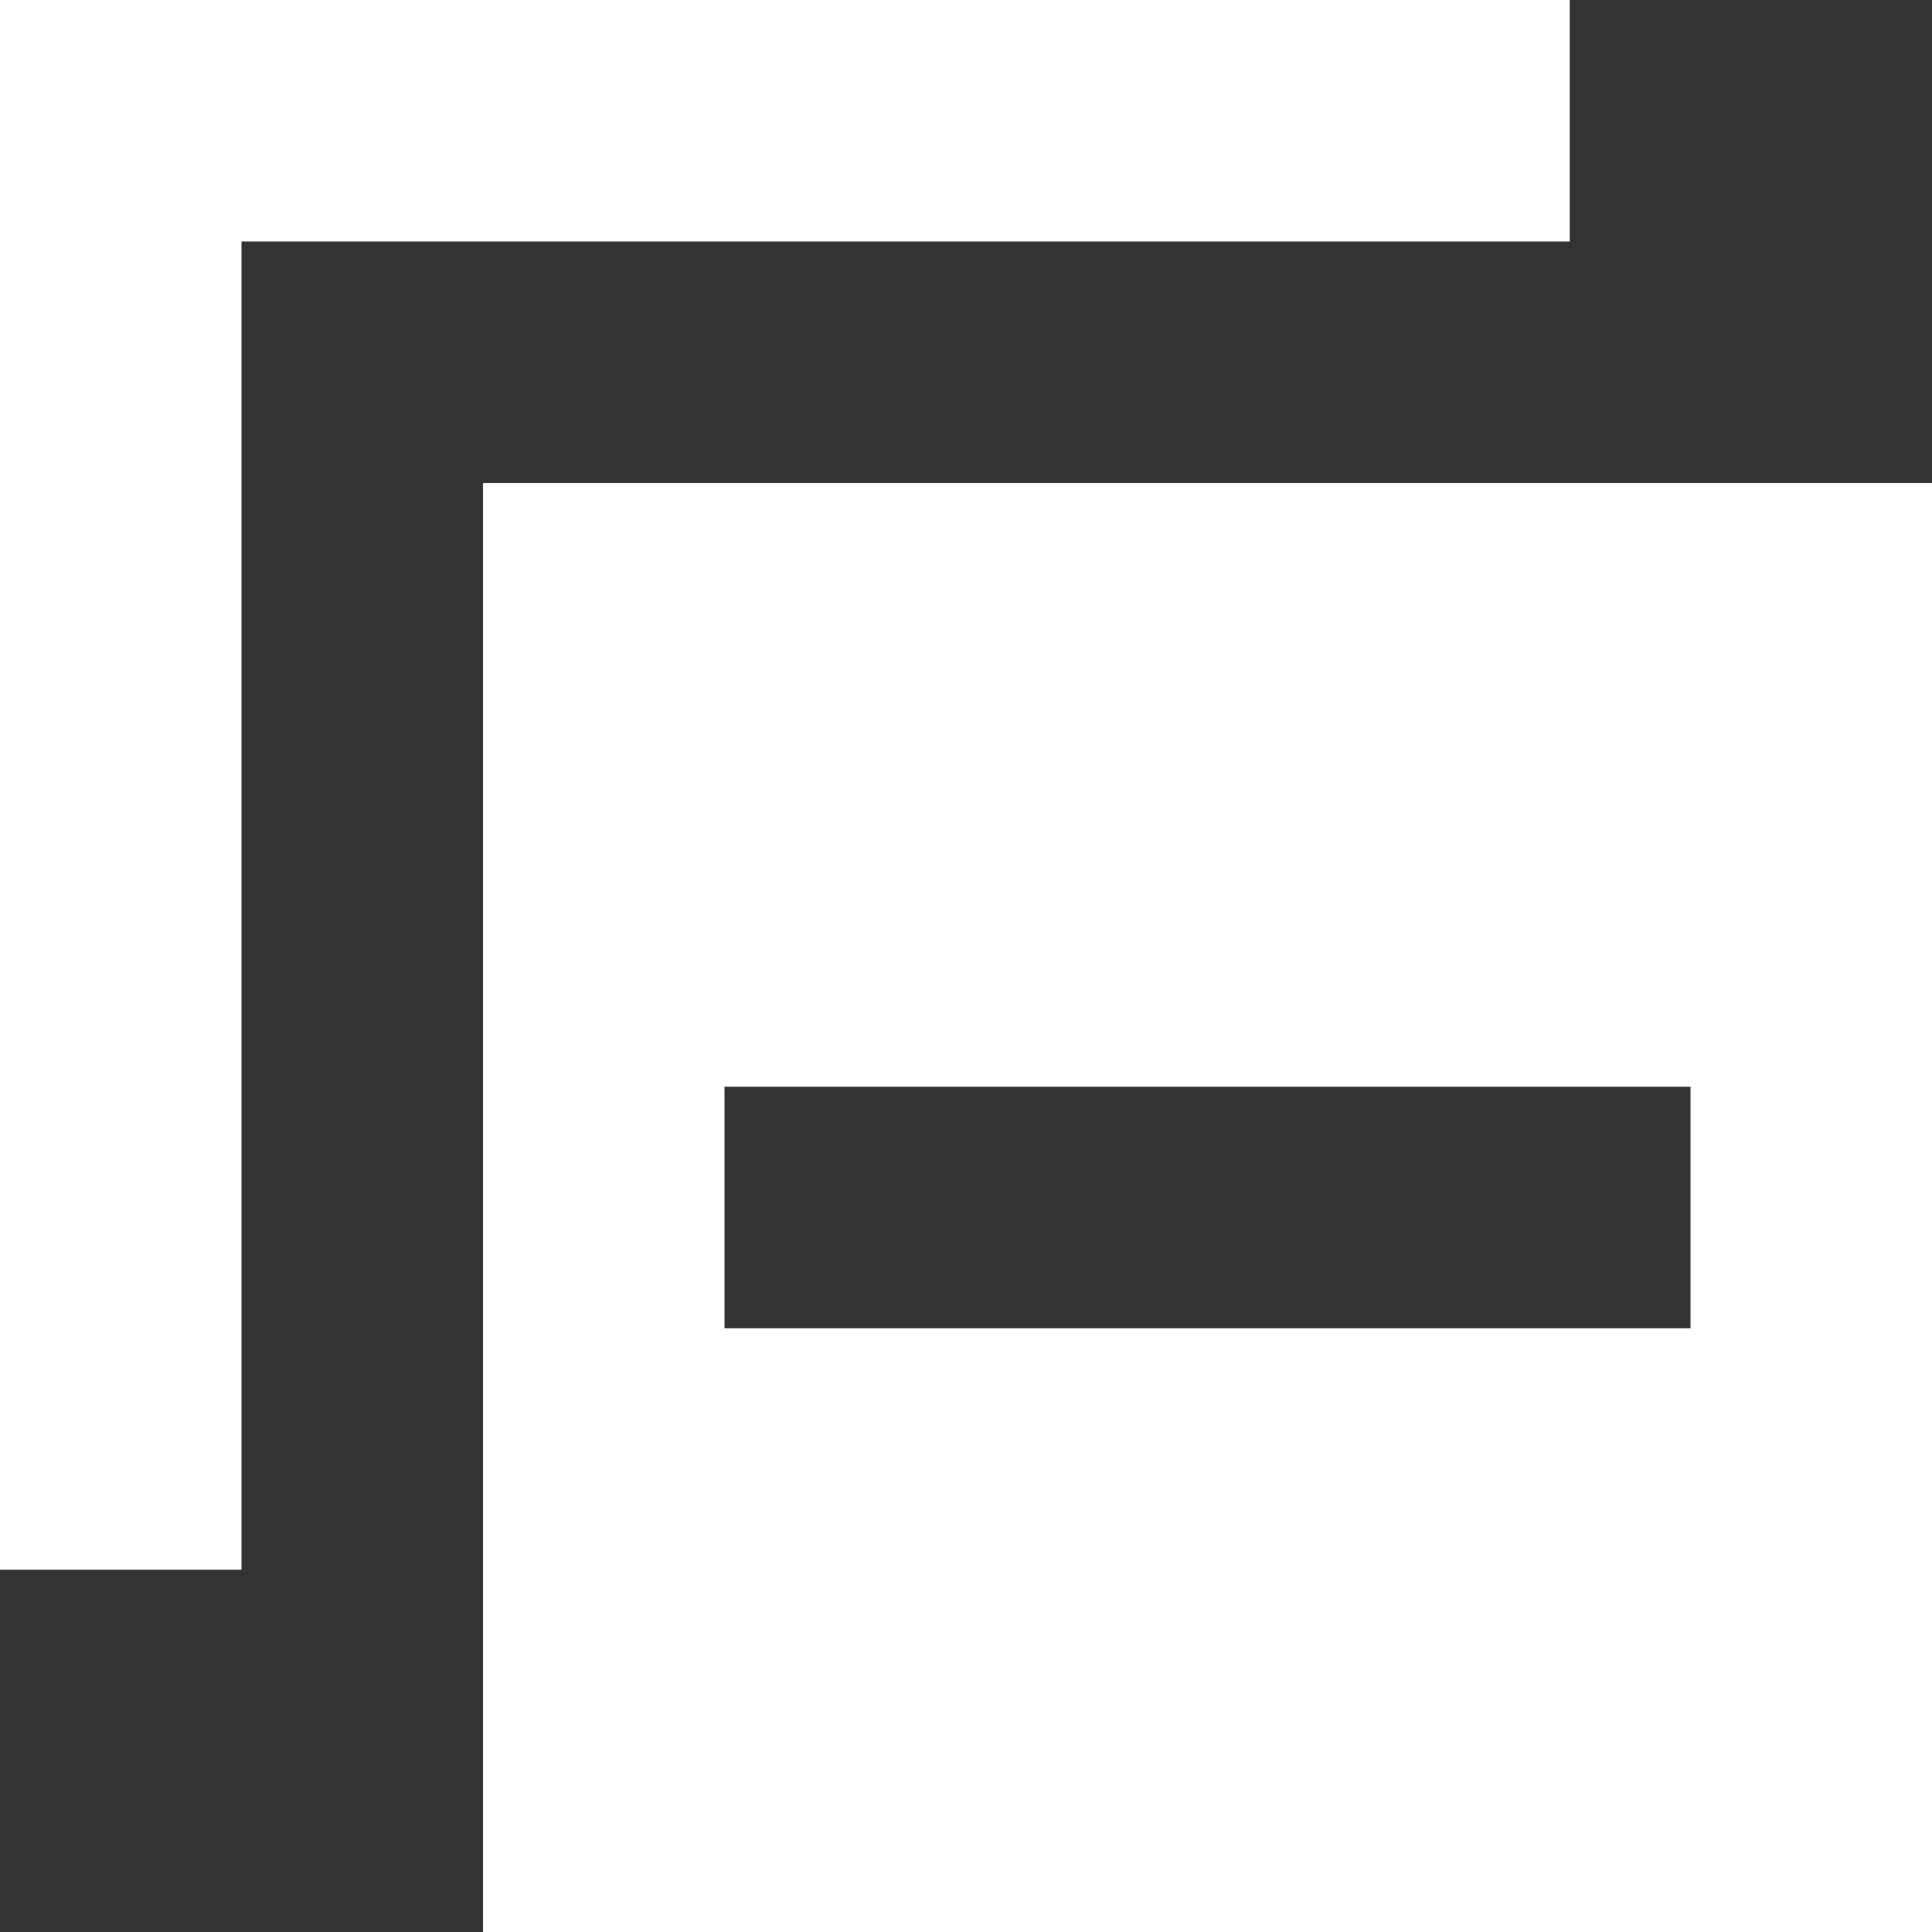 <svg width="16" height="16" viewBox="0 0 16 16" fill="none" xmlns="http://www.w3.org/2000/svg">
<rect x="0" y="0" width="16" height="16" fill="#333333" stroke="none"/>
<g clip-path="url(#clip0_211:134)">
<path fill-rule="evenodd" clip-rule="evenodd" d="M16 4L4 4V16L16 16V4ZM14 9H6V11H14V9Z" fill="white"/>
<path d="M0 0H13V2H2V13H0V0Z" fill="white"/>
</g>
<defs>
<clipPath id="clip0_211:134">
<rect width="16" height="16" fill="white"/>
</clipPath>
</defs>
</svg>
